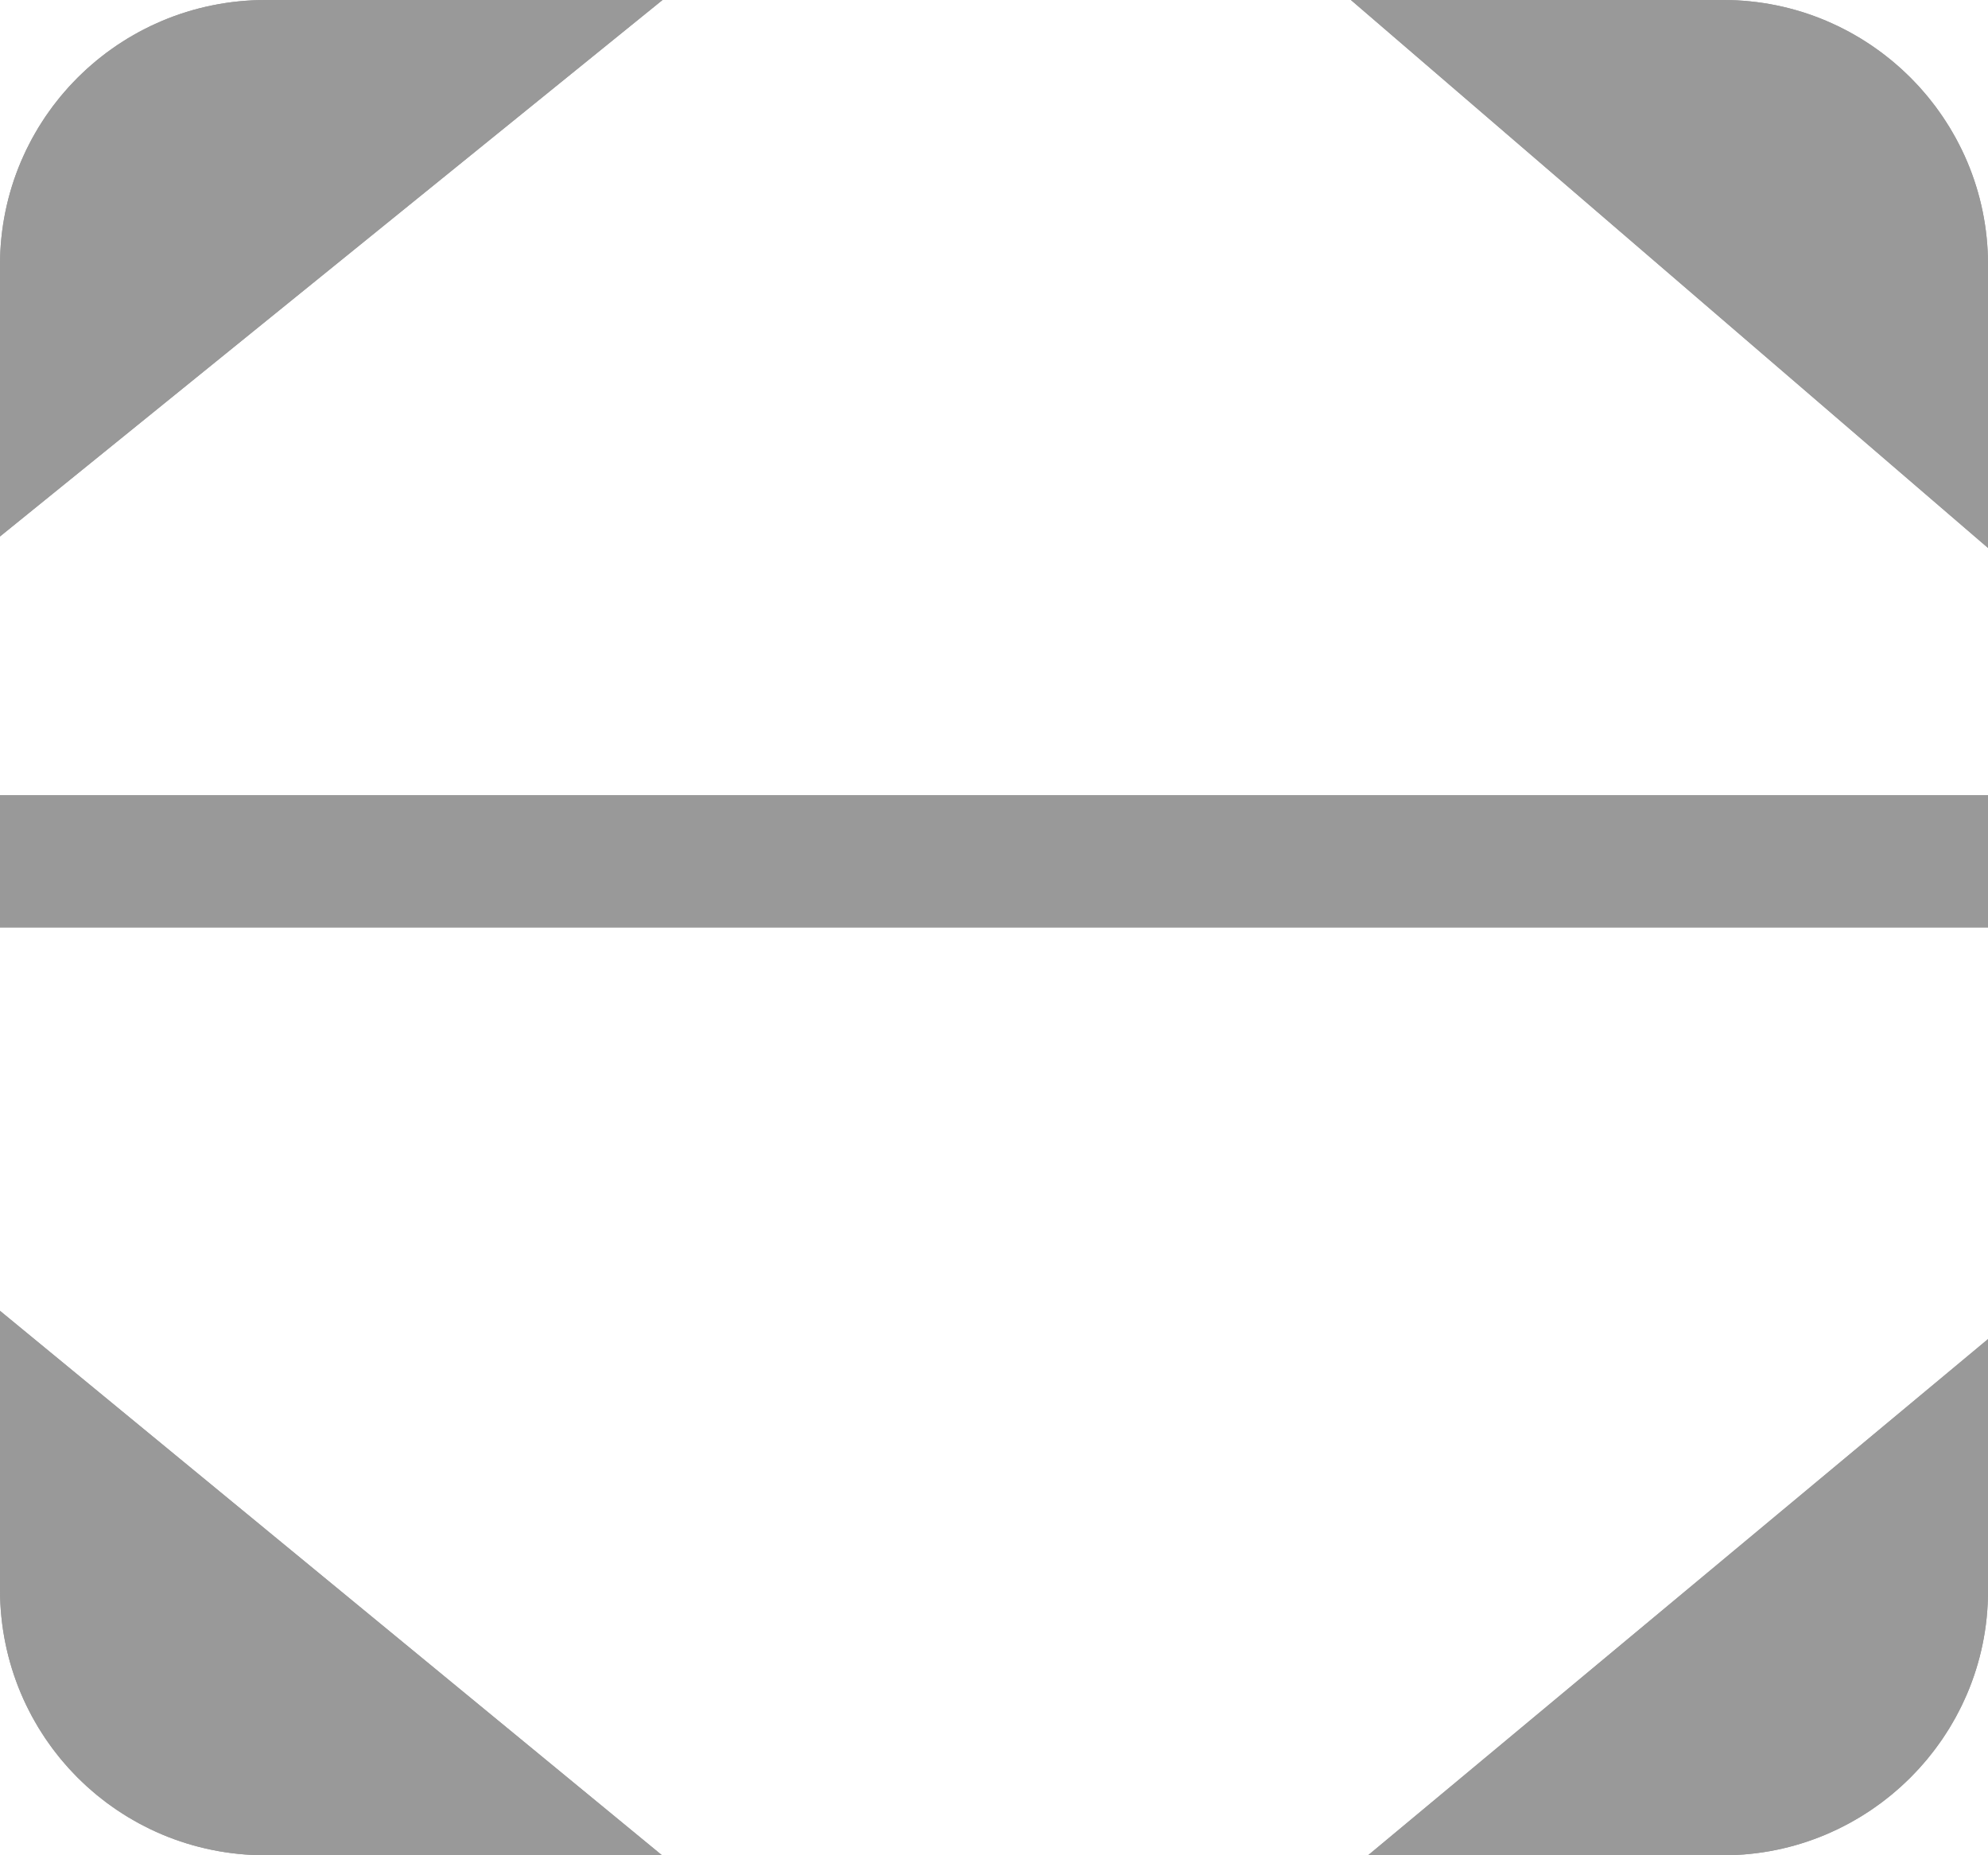 <?xml version="1.0" encoding="UTF-8"?>
<svg width="15px" height="14px" viewBox="0 0 15 14" version="1.1" xmlns="http://www.w3.org/2000/svg" xmlns:xlink="http://www.w3.org/1999/xlink">
    <!-- Generator: Sketch 43 (38999) - http://www.bohemiancoding.com/sketch -->
    <title>Group@1x</title>
    <desc>Created with Sketch.</desc>
    <defs>
        <path d="M10.193,0 L13.003,0 C14.106,0 15,0.897 15,1.995 L15,4.135 M15,10.105 L15,12.007 C15,13.108 14.098,14 13.003,14 L10.323,14 M4.995,14 L2.003,14 C0.897,14 0,13.109 0,11.994 L0,9.892 M0,4.048 L0,2 L0,2 C0,0.896 0.894,0 2.005,0 L4.999,0" id="path-1"></path>
    </defs>
    <g id="icon" stroke="none" stroke-width="1" fill="none" fill-rule="evenodd">
        <g id="Group">
            <g id="Rectangle-2">
                <use fill="#999999" fill-rule="evenodd" xlink:href="#path-1"></use>
                <path stroke="#999999" stroke-width="1" d="M11.541,0.5 L13.003,0.5 C13.828,0.5 14.5,1.172 14.5,1.995 L14.5,3.045 L11.541,0.5 Z M14.5,11.172 L14.5,12.007 C14.5,12.828 13.825,13.5 13.003,13.5 L11.704,13.5 L14.5,11.172 Z M3.6,13.5 L2.003,13.5 C1.17,13.5 0.5,12.83 0.5,11.994 L0.5,10.95 L3.6,13.5 Z M0.5,3 L0.5,2 C0.5,1.171 1.171,0.5 2.005,0.5 L3.587,0.5 L0.5,3 Z"></path>
            </g>
            <path d="M0.5,6.5 L14.5,6.5" id="Line" stroke="#999999" fill="#999999" stroke-linecap="square"></path>
        </g>
    </g>
</svg>